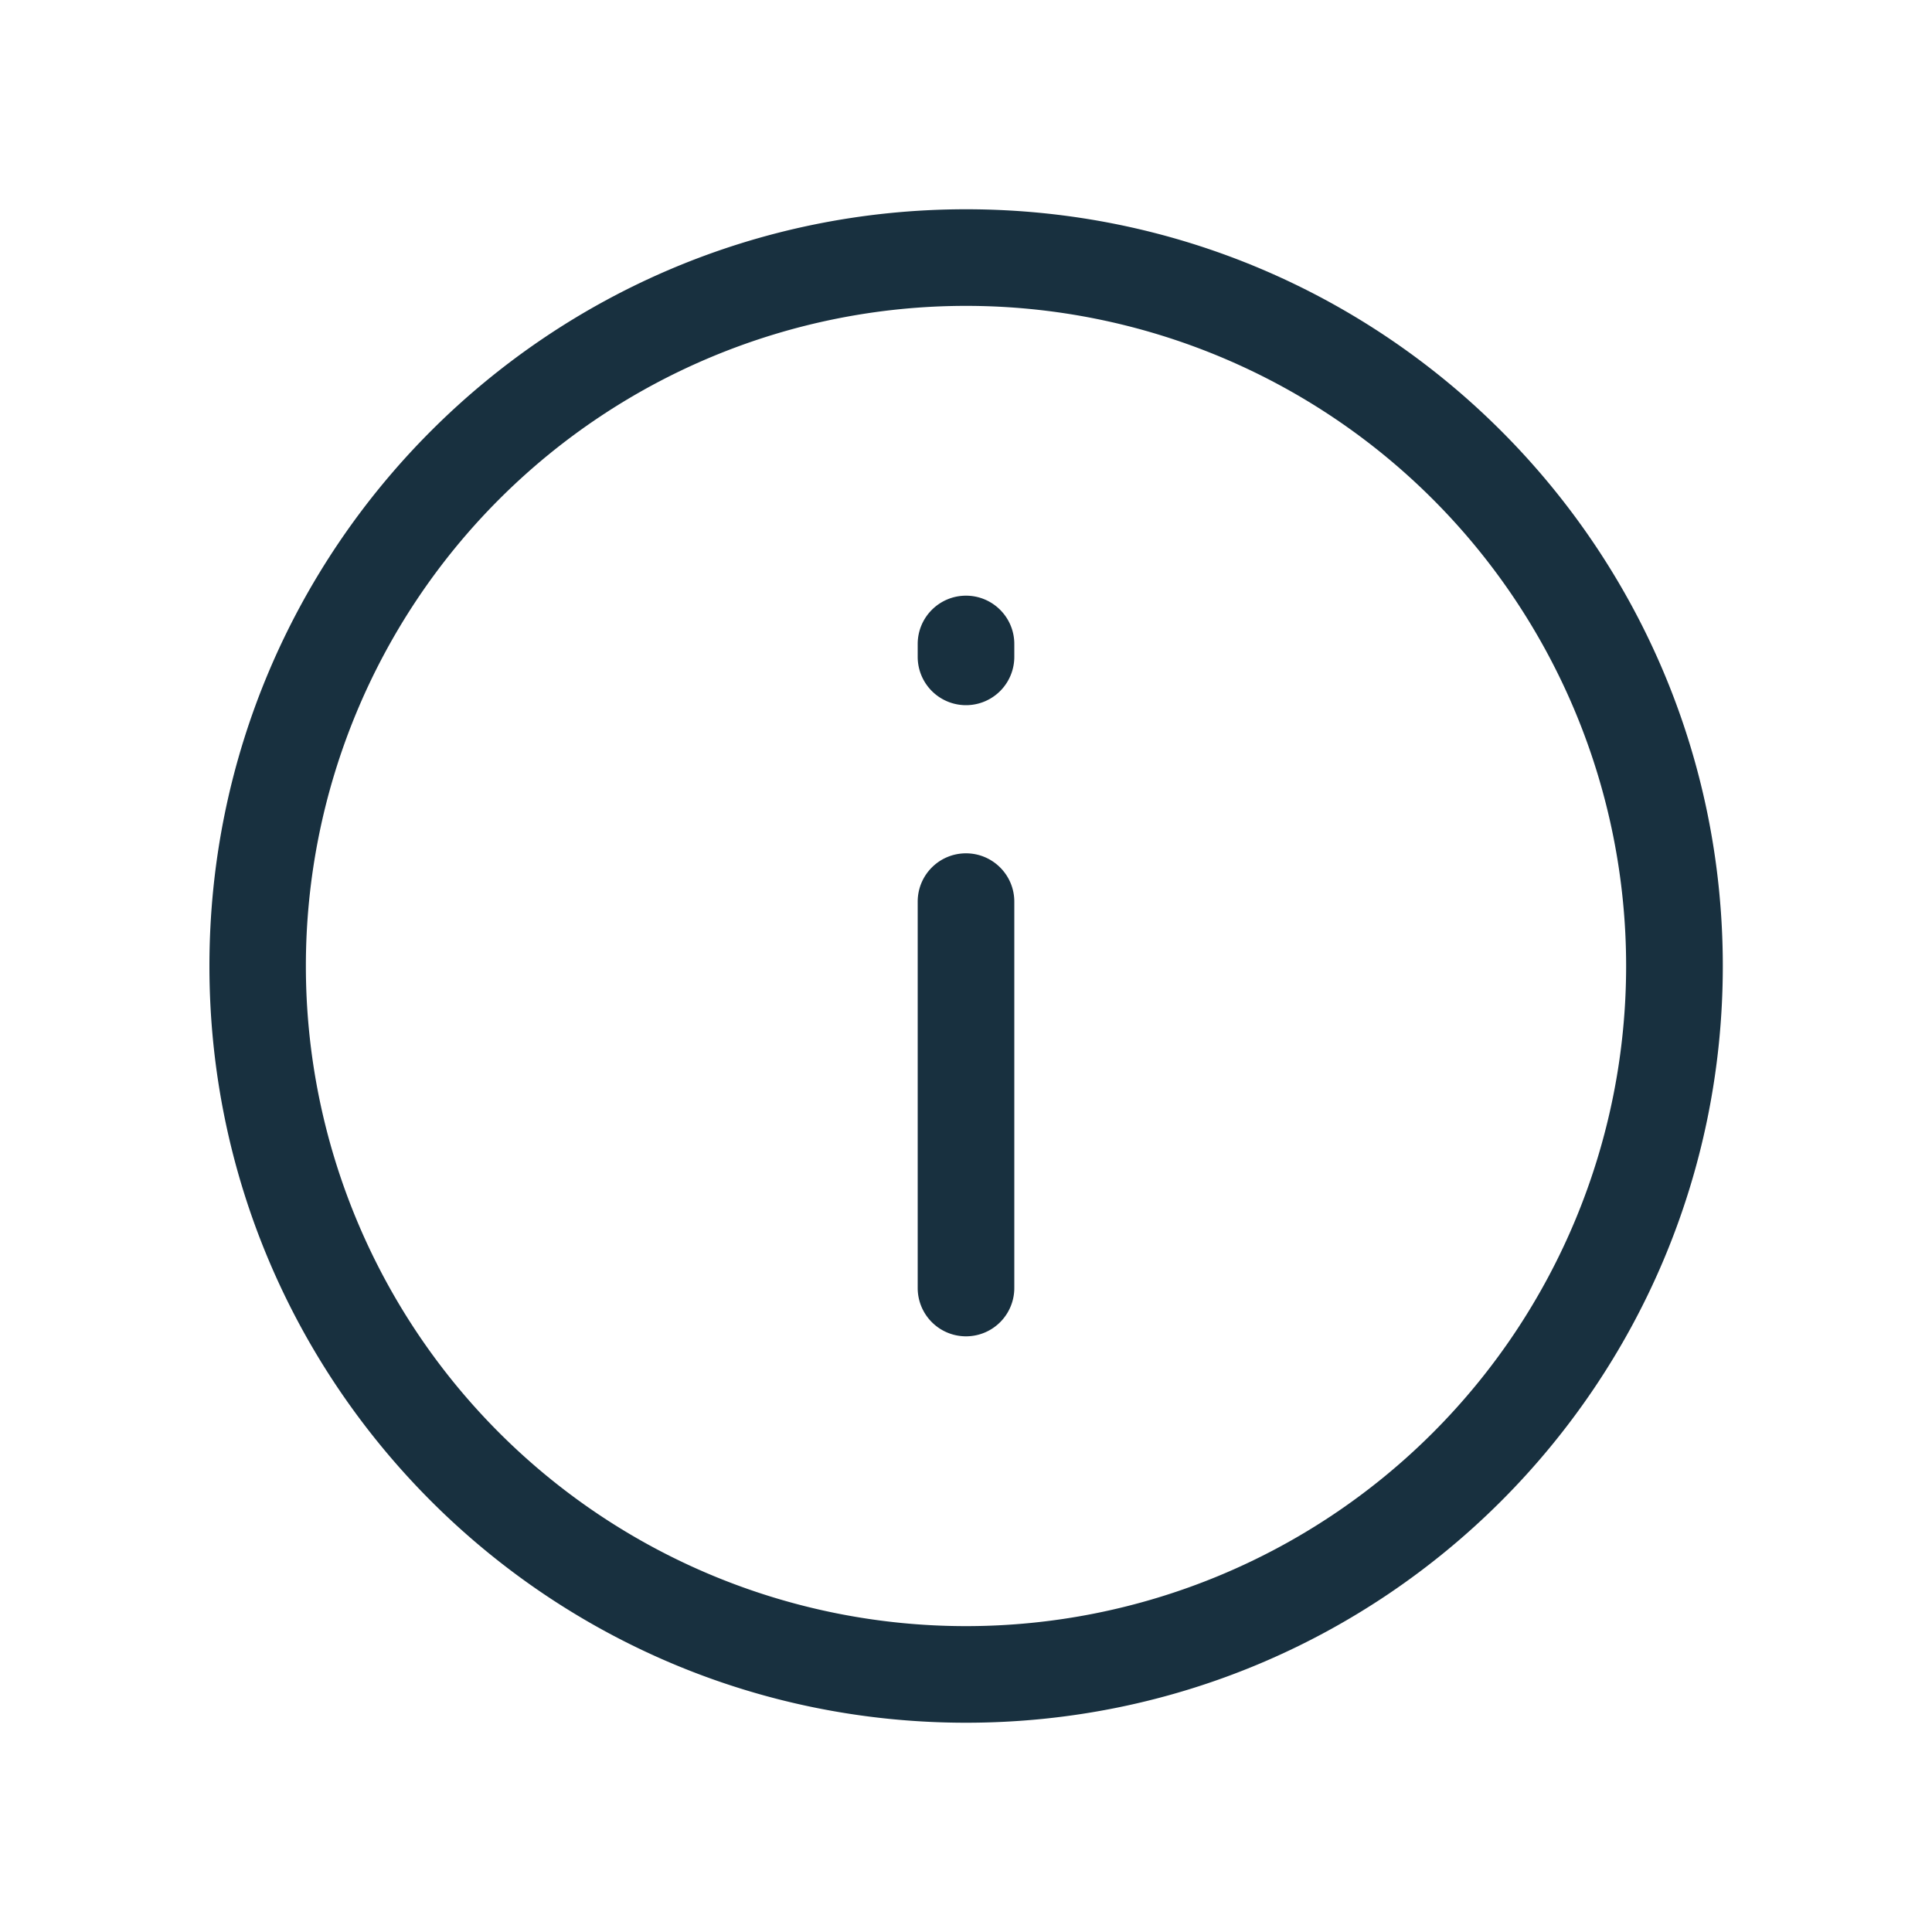 <svg width="25" height="25" viewBox="0 0 25 25" fill="none"><g id="info"><path fill-rule="evenodd" clip-rule="evenodd" d="M12.5 3.958a8.542 8.542 0 1 0 0 17.084 8.542 8.542 0 0 0 0-17.084ZM2.71 12.5c0-5.408 4.383-9.792 9.791-9.792s9.792 4.384 9.792 9.792c0 5.408-4.384 9.792-9.792 9.792-5.408 0-9.791-4.384-9.791-9.792ZM12.5 7.708c.345 0 .625.28.625.625V8.5a.625.625 0 0 1-1.25 0v-.167c0-.345.28-.625.625-.625Zm0 3.334c.345 0 .625.28.625.625v5a.625.625 0 0 1-1.25 0v-5c0-.346.28-.625.625-.625Z" fill="#18303F" yggColor="iconDefault"/></g></svg>
